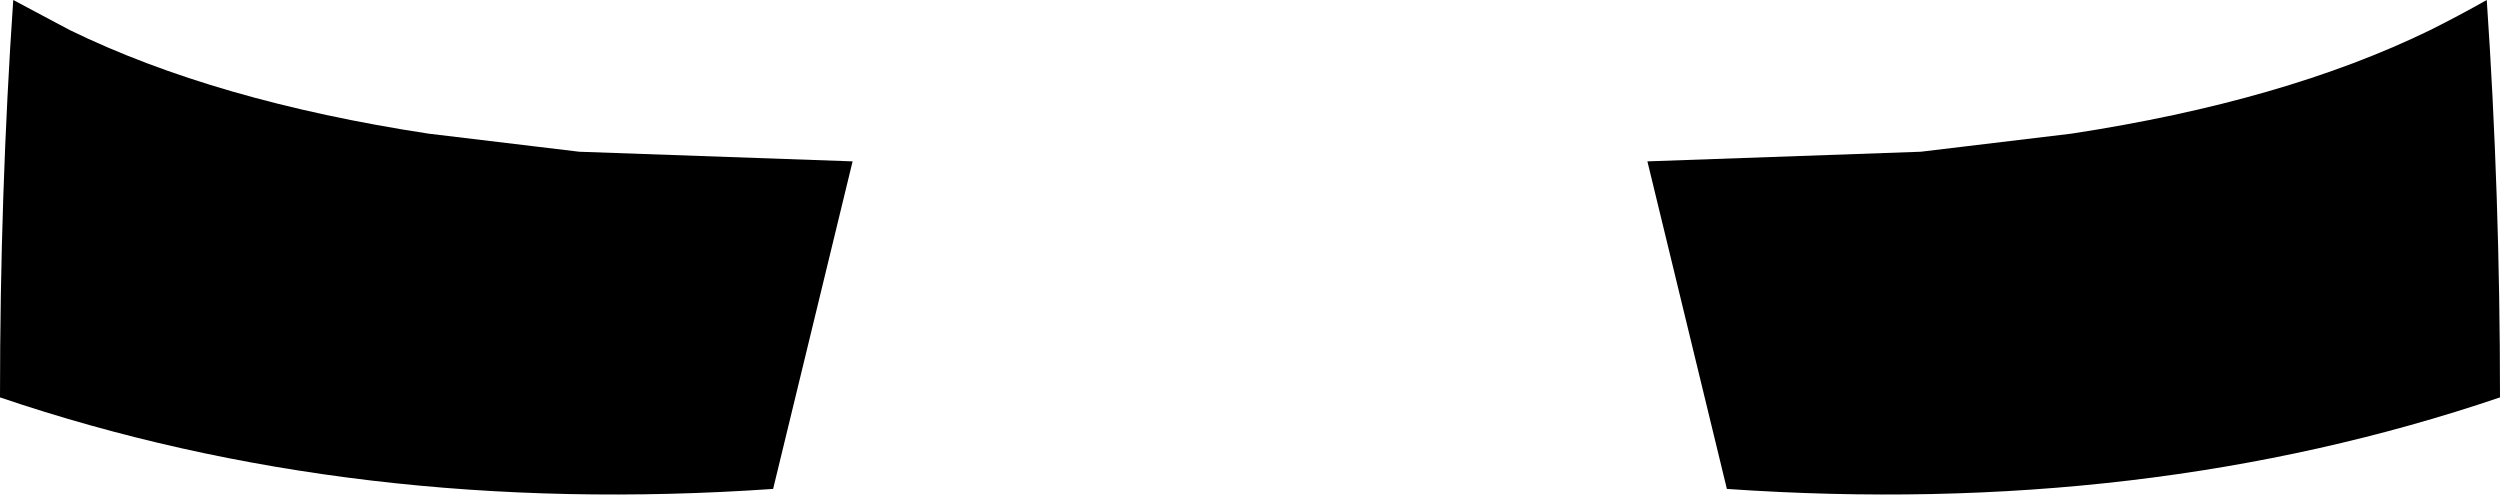 <?xml version="1.0" encoding="UTF-8" standalone="no"?>
<svg xmlns:xlink="http://www.w3.org/1999/xlink" height="20.55px" width="103.8px" xmlns="http://www.w3.org/2000/svg">
  <g transform="matrix(1.0, 0.0, 0.0, 1.0, -348.0, -378.05)">
    <path d="M348.55 378.05 L350.9 379.3 Q356.95 382.25 365.8 383.6 L372.05 384.35 383.4 384.75 380.1 398.35 Q362.75 399.55 348.0 394.55 348.0 386.1 348.55 378.05 M434.0 383.6 Q442.85 382.25 448.9 379.3 450.1 378.7 451.25 378.05 451.8 386.1 451.8 394.55 437.05 399.55 419.7 398.35 L416.4 384.75 427.75 384.35 434.0 383.6" fill="#000000" fill-rule="evenodd" stroke="none"/>
  </g>
</svg>
